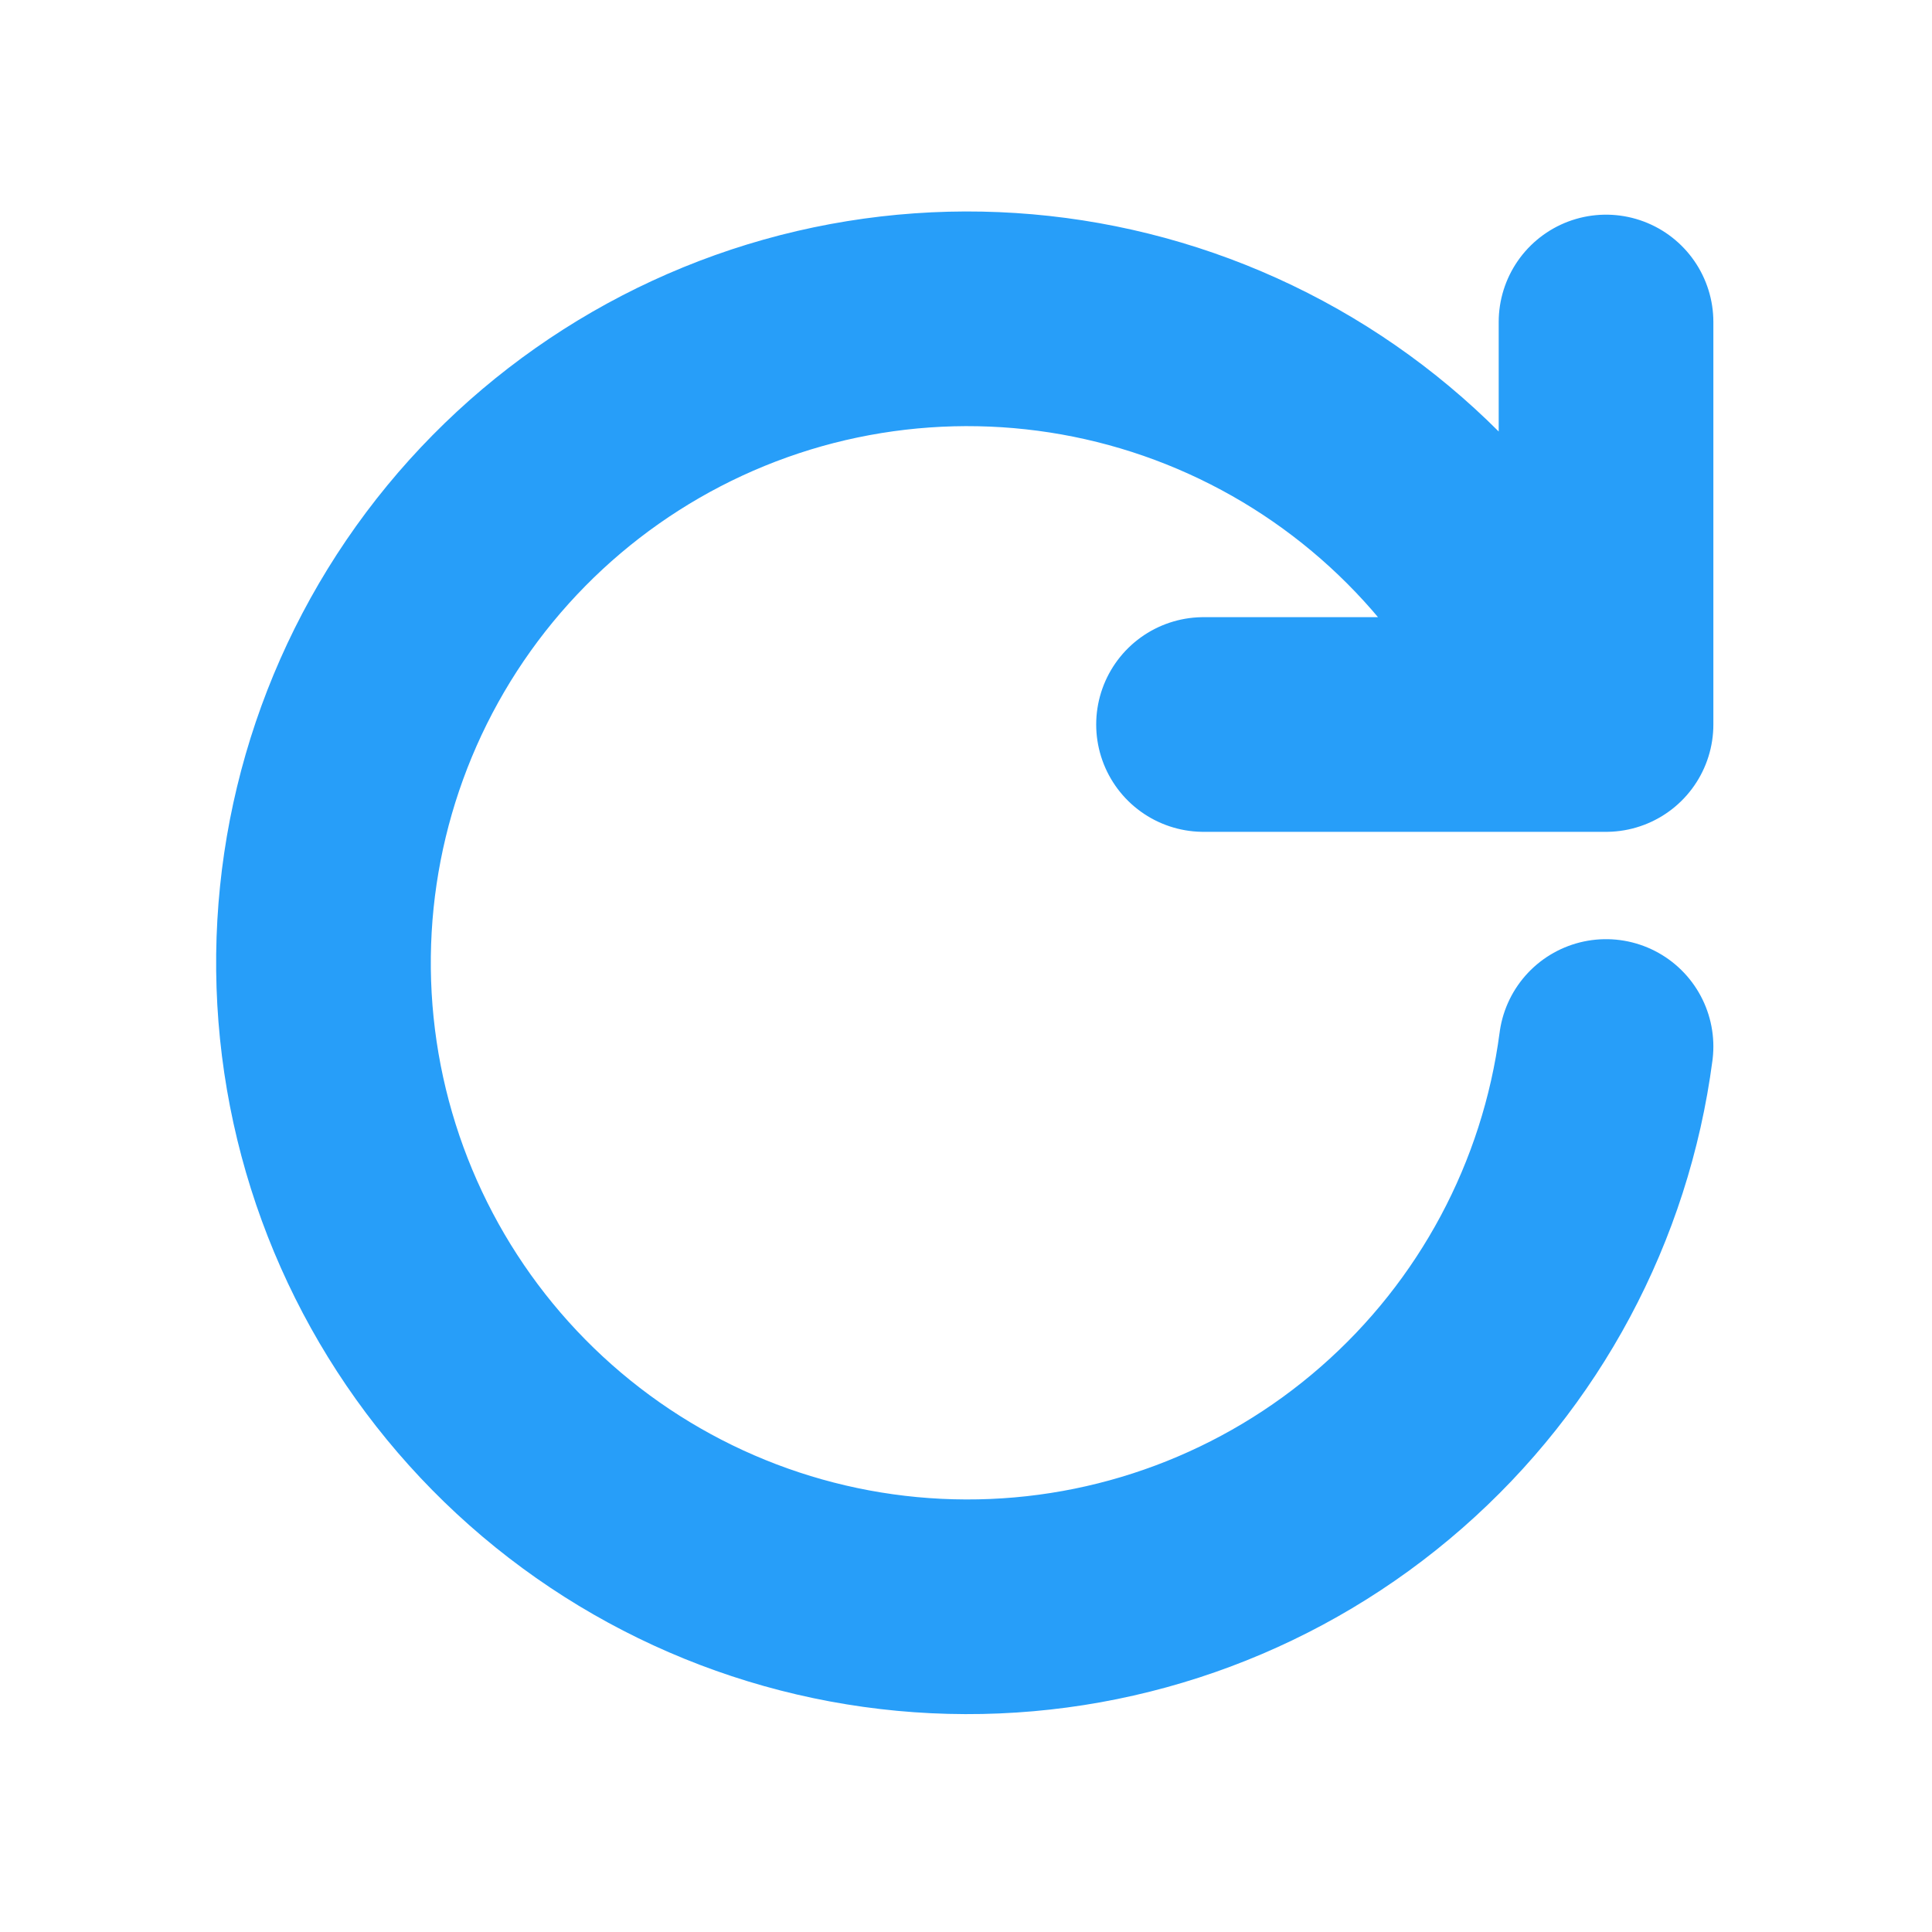 <svg width="18" height="18" viewBox="0 0 18 18" fill="none" xmlns="http://www.w3.org/2000/svg">
<path d="M14.963 9.75C14.773 11.197 14.063 12.525 12.964 13.486C11.866 14.447 10.455 14.975 8.996 14.97C7.537 14.966 6.129 14.43 5.036 13.462C3.944 12.495 3.241 11.162 3.06 9.714C2.879 8.266 3.232 6.802 4.053 5.595C4.874 4.389 6.106 3.523 7.519 3.159C8.933 2.796 10.43 2.96 11.731 3.621C13.032 4.282 14.048 5.394 14.588 6.75M14.963 3L14.963 6.75L11.213 6.75" stroke="#279EF9" stroke-width="2" stroke-linecap="round" stroke-linejoin="round"/>
</svg>
